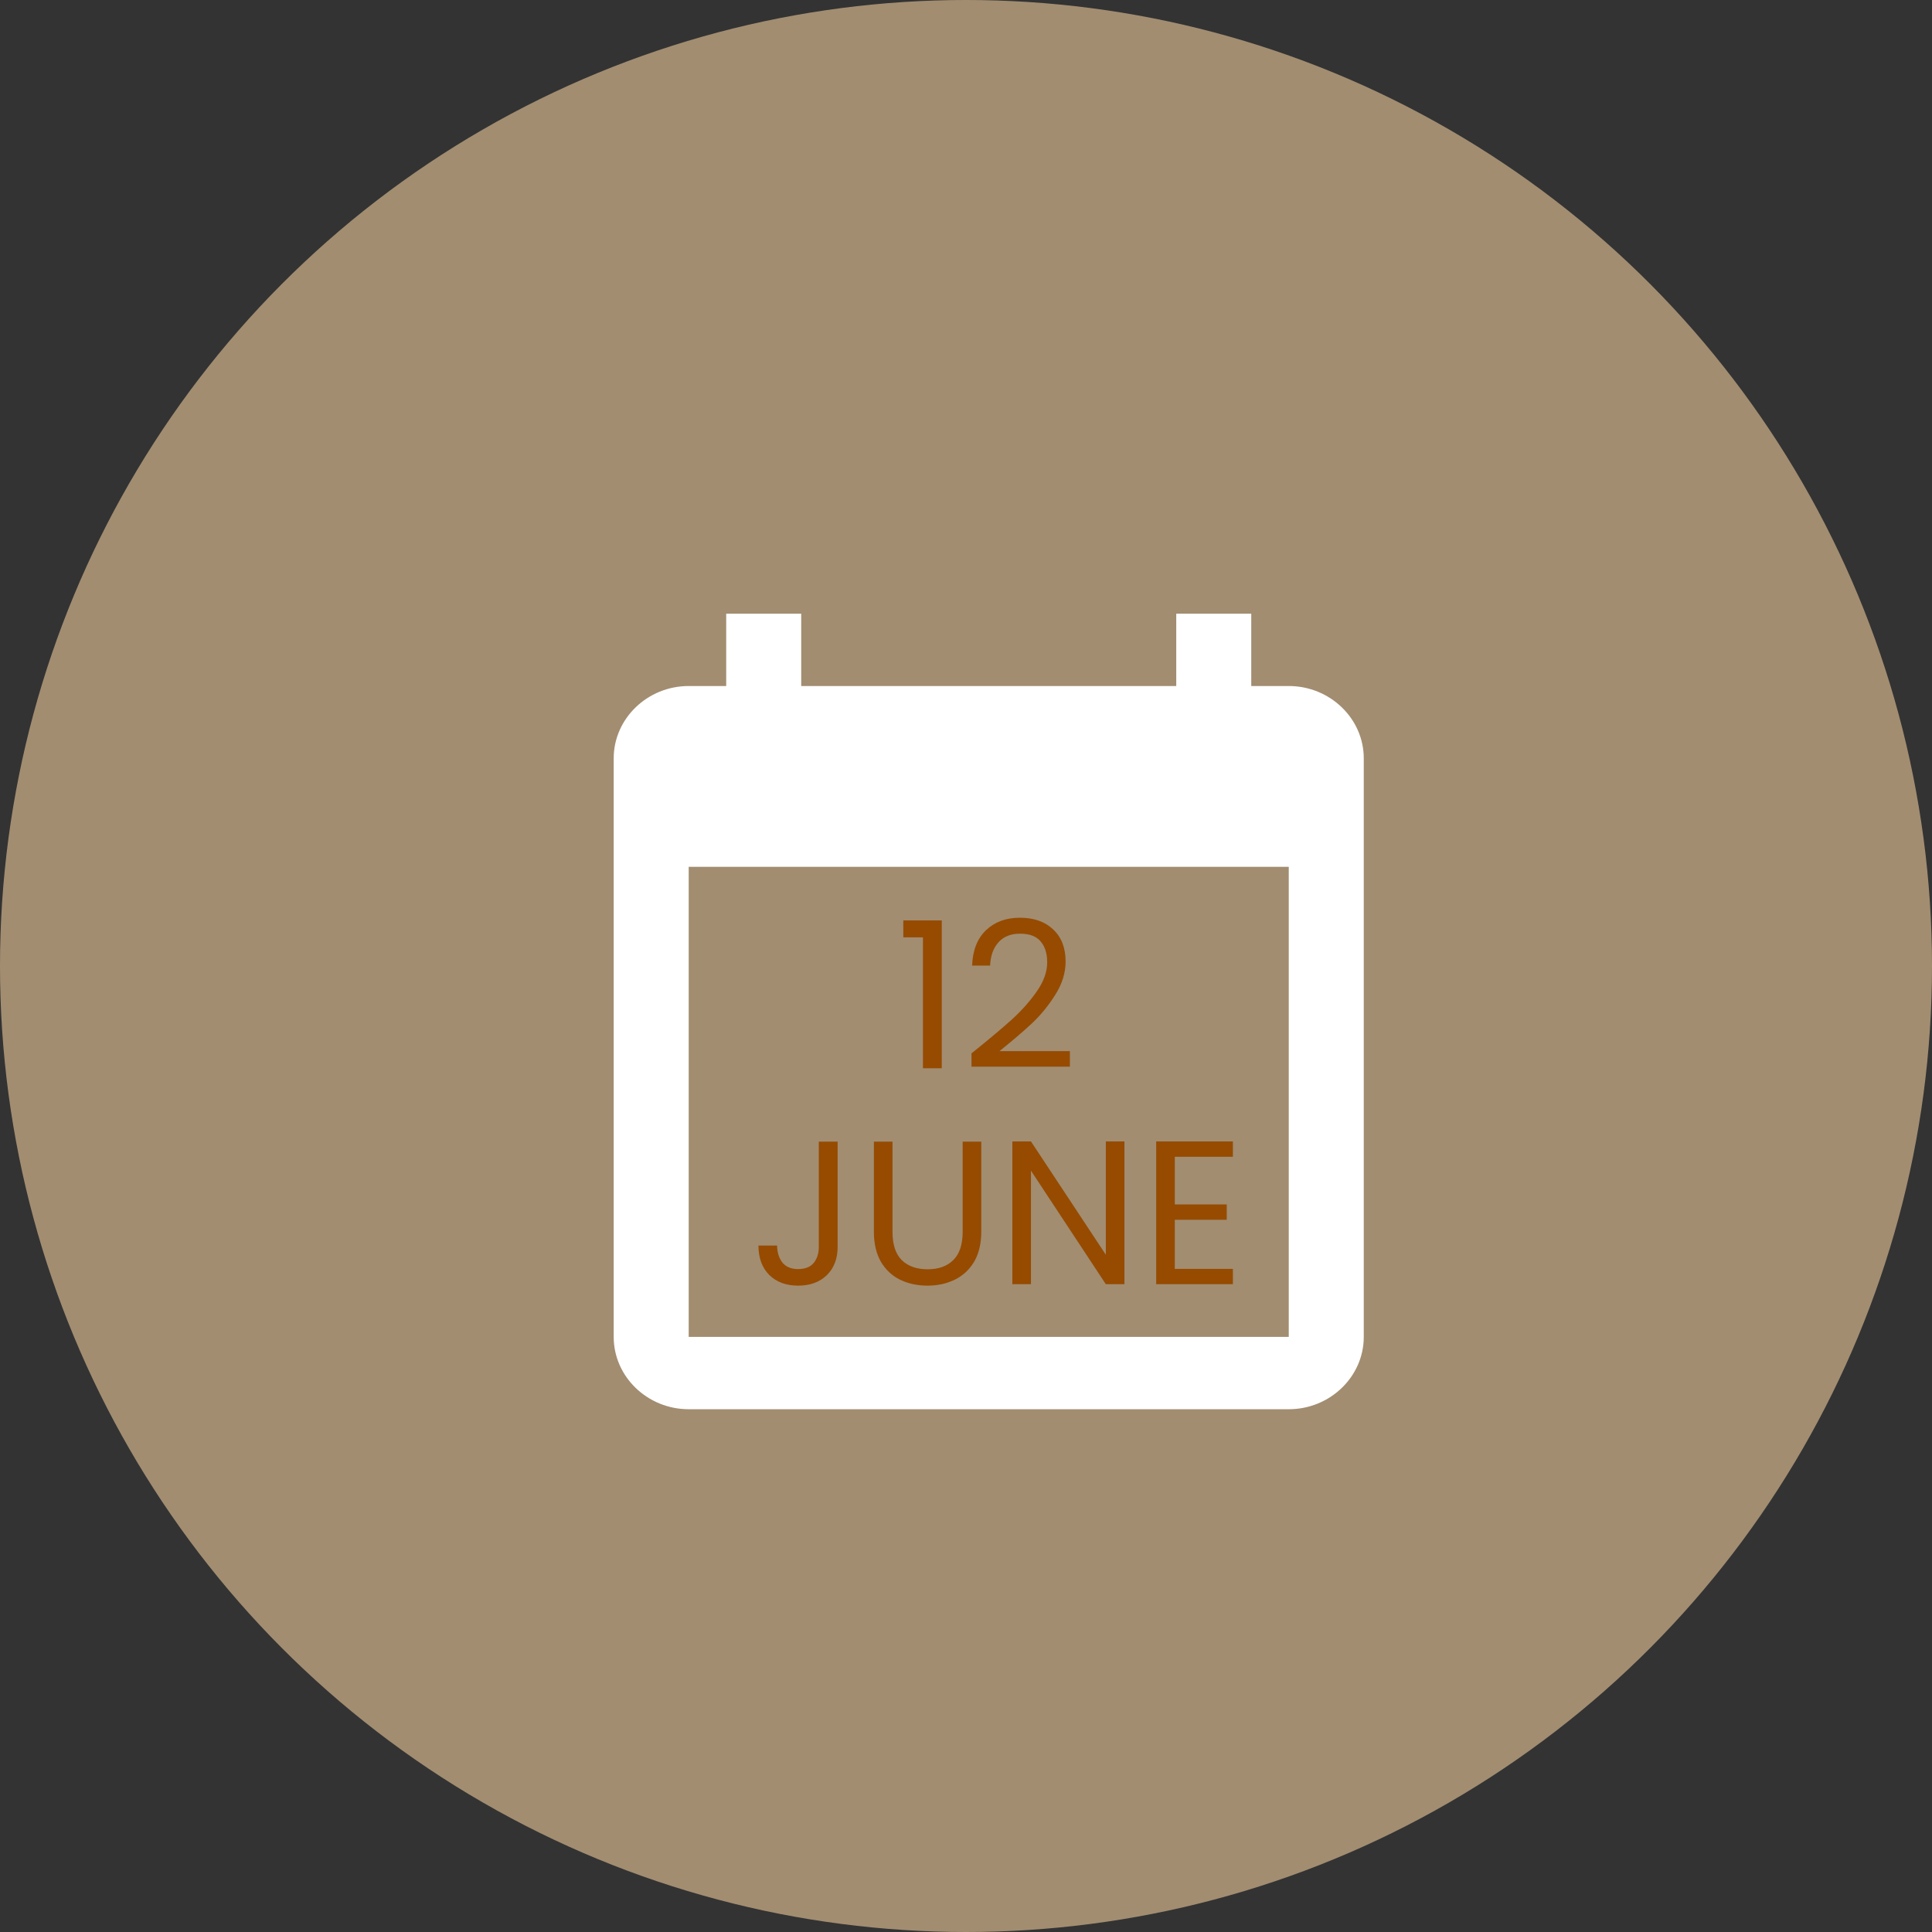 <svg width="85" height="85" viewBox="0 0 85 85" fill="none" xmlns="http://www.w3.org/2000/svg">
<rect x="0" y="0" width="85" height="85" fill="#333333" stroke="none"/>
<g opacity="0.7">
<circle cx="42.5" cy="42.5" r="42.5" fill="#D2B48C"/>
</g>
<path d="M39.742 41.24V40.493H41.434V47H40.606V41.24H39.742ZM42.742 46.343C43.504 45.731 44.101 45.23 44.533 44.84C44.965 44.444 45.328 44.033 45.622 43.607C45.922 43.175 46.072 42.752 46.072 42.338C46.072 41.948 45.976 41.642 45.784 41.42C45.598 41.192 45.295 41.078 44.875 41.078C44.467 41.078 44.149 41.207 43.921 41.465C43.699 41.717 43.579 42.056 43.561 42.482H42.769C42.793 41.81 42.997 41.291 43.381 40.925C43.765 40.559 44.26 40.376 44.866 40.376C45.484 40.376 45.973 40.547 46.333 40.889C46.699 41.231 46.882 41.702 46.882 42.302C46.882 42.8 46.732 43.286 46.432 43.76C46.138 44.228 45.802 44.642 45.424 45.002C45.046 45.356 44.563 45.77 43.975 46.244H47.071V46.928H42.742V46.343Z" fill="#964B00"/>
<path d="M36.852 50.227V54.862C36.852 55.378 36.693 55.792 36.375 56.104C36.057 56.41 35.637 56.563 35.115 56.563C34.587 56.563 34.164 56.407 33.846 56.095C33.528 55.777 33.369 55.345 33.369 54.799H34.188C34.194 55.105 34.272 55.354 34.422 55.546C34.578 55.738 34.809 55.834 35.115 55.834C35.421 55.834 35.649 55.744 35.799 55.564C35.949 55.378 36.024 55.144 36.024 54.862V50.227H36.852ZM39.267 50.227V54.196C39.267 54.754 39.401 55.168 39.672 55.438C39.947 55.708 40.328 55.843 40.815 55.843C41.294 55.843 41.669 55.708 41.94 55.438C42.215 55.168 42.353 54.754 42.353 54.196V50.227H43.172V54.187C43.172 54.709 43.068 55.15 42.858 55.51C42.648 55.864 42.362 56.128 42.002 56.302C41.648 56.476 41.249 56.563 40.806 56.563C40.361 56.563 39.959 56.476 39.599 56.302C39.245 56.128 38.964 55.864 38.754 55.51C38.55 55.15 38.447 54.709 38.447 54.187V50.227H39.267ZM49.471 56.5H48.652L45.358 51.505V56.5H44.539V50.218H45.358L48.652 55.204V50.218H49.471V56.5ZM51.686 50.893V52.99H53.972V53.665H51.686V55.825H54.242V56.5H50.867V50.218H54.242V50.893H51.686Z" fill="#964B00"/>
<path d="M56.7 30.182H55.05V27H51.75V30.182H35.25V27H31.95V30.182H30.3C28.485 30.182 27 31.614 27 33.364V58.818C27 60.568 28.485 62 30.3 62H56.7C58.515 62 60 60.568 60 58.818V33.364C60 31.614 58.515 30.182 56.7 30.182ZM56.7 58.818H30.3V38.136H56.7V58.818Z" fill="white"/>
</svg>
